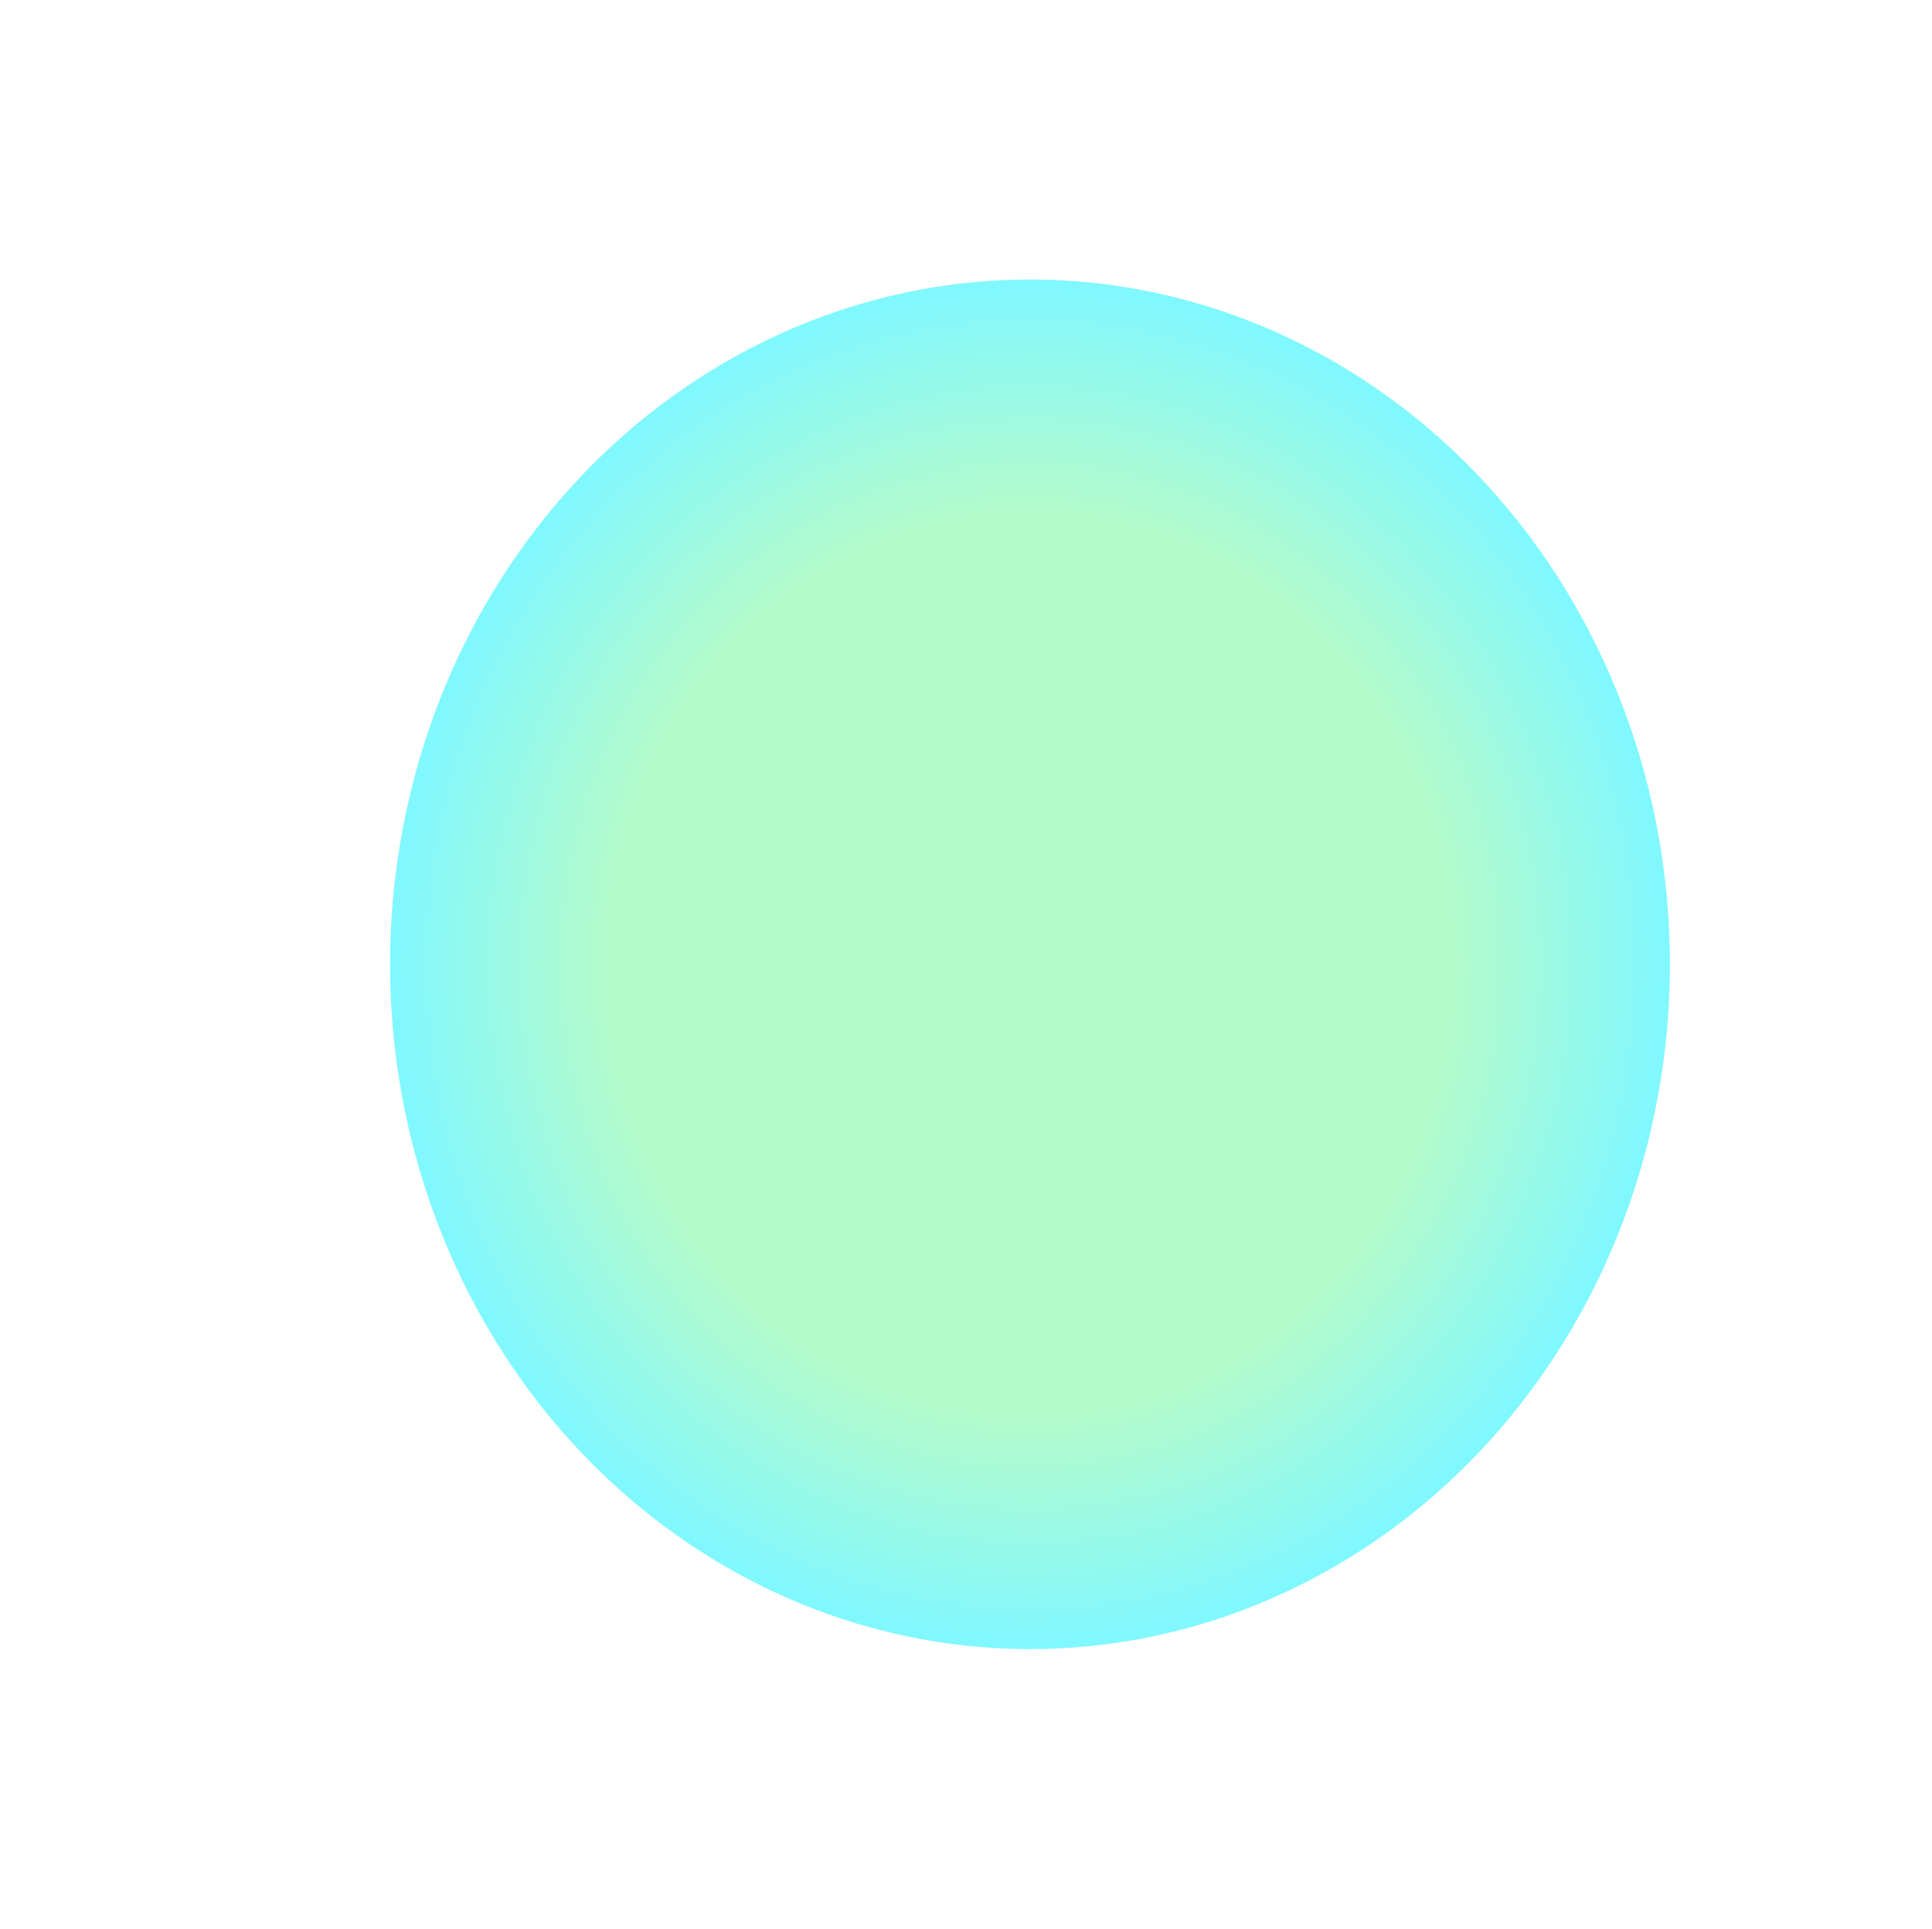 <svg width="556" height="555" viewBox="0 0 556 555" fill="none" xmlns="http://www.w3.org/2000/svg">
<ellipse cx="296.416" cy="277.5" rx="184.155" ry="197.063" fill="url(#paint0_radial_31_378)"/>
<g filter="url(#filter0_bf_31_378)">
<ellipse cx="278" cy="277.5" rx="274" ry="273.5" fill="white" fill-opacity="0.5"/>
</g>
<defs>
<filter id="filter0_bf_31_378" x="-96" y="-96" width="748" height="747" filterUnits="userSpaceOnUse" color-interpolation-filters="sRGB">
<feFlood flood-opacity="0" result="BackgroundImageFix"/>
<feGaussianBlur in="BackgroundImageFix" stdDeviation="50"/>
<feComposite in2="SourceAlpha" operator="in" result="effect1_backgroundBlur_31_378"/>
<feBlend mode="normal" in="SourceGraphic" in2="effect1_backgroundBlur_31_378" result="shape"/>
<feGaussianBlur stdDeviation="2" result="effect2_foregroundBlur_31_378"/>
</filter>
<radialGradient id="paint0_radial_31_378" cx="0" cy="0" r="1" gradientUnits="userSpaceOnUse" gradientTransform="translate(296.416 277.5) rotate(180) scale(184.155 197.063)">
<stop offset="0.655" stop-color="#69F694"/>
<stop offset="1" stop-color="#00F0FF"/>
</radialGradient>
</defs>
</svg>
